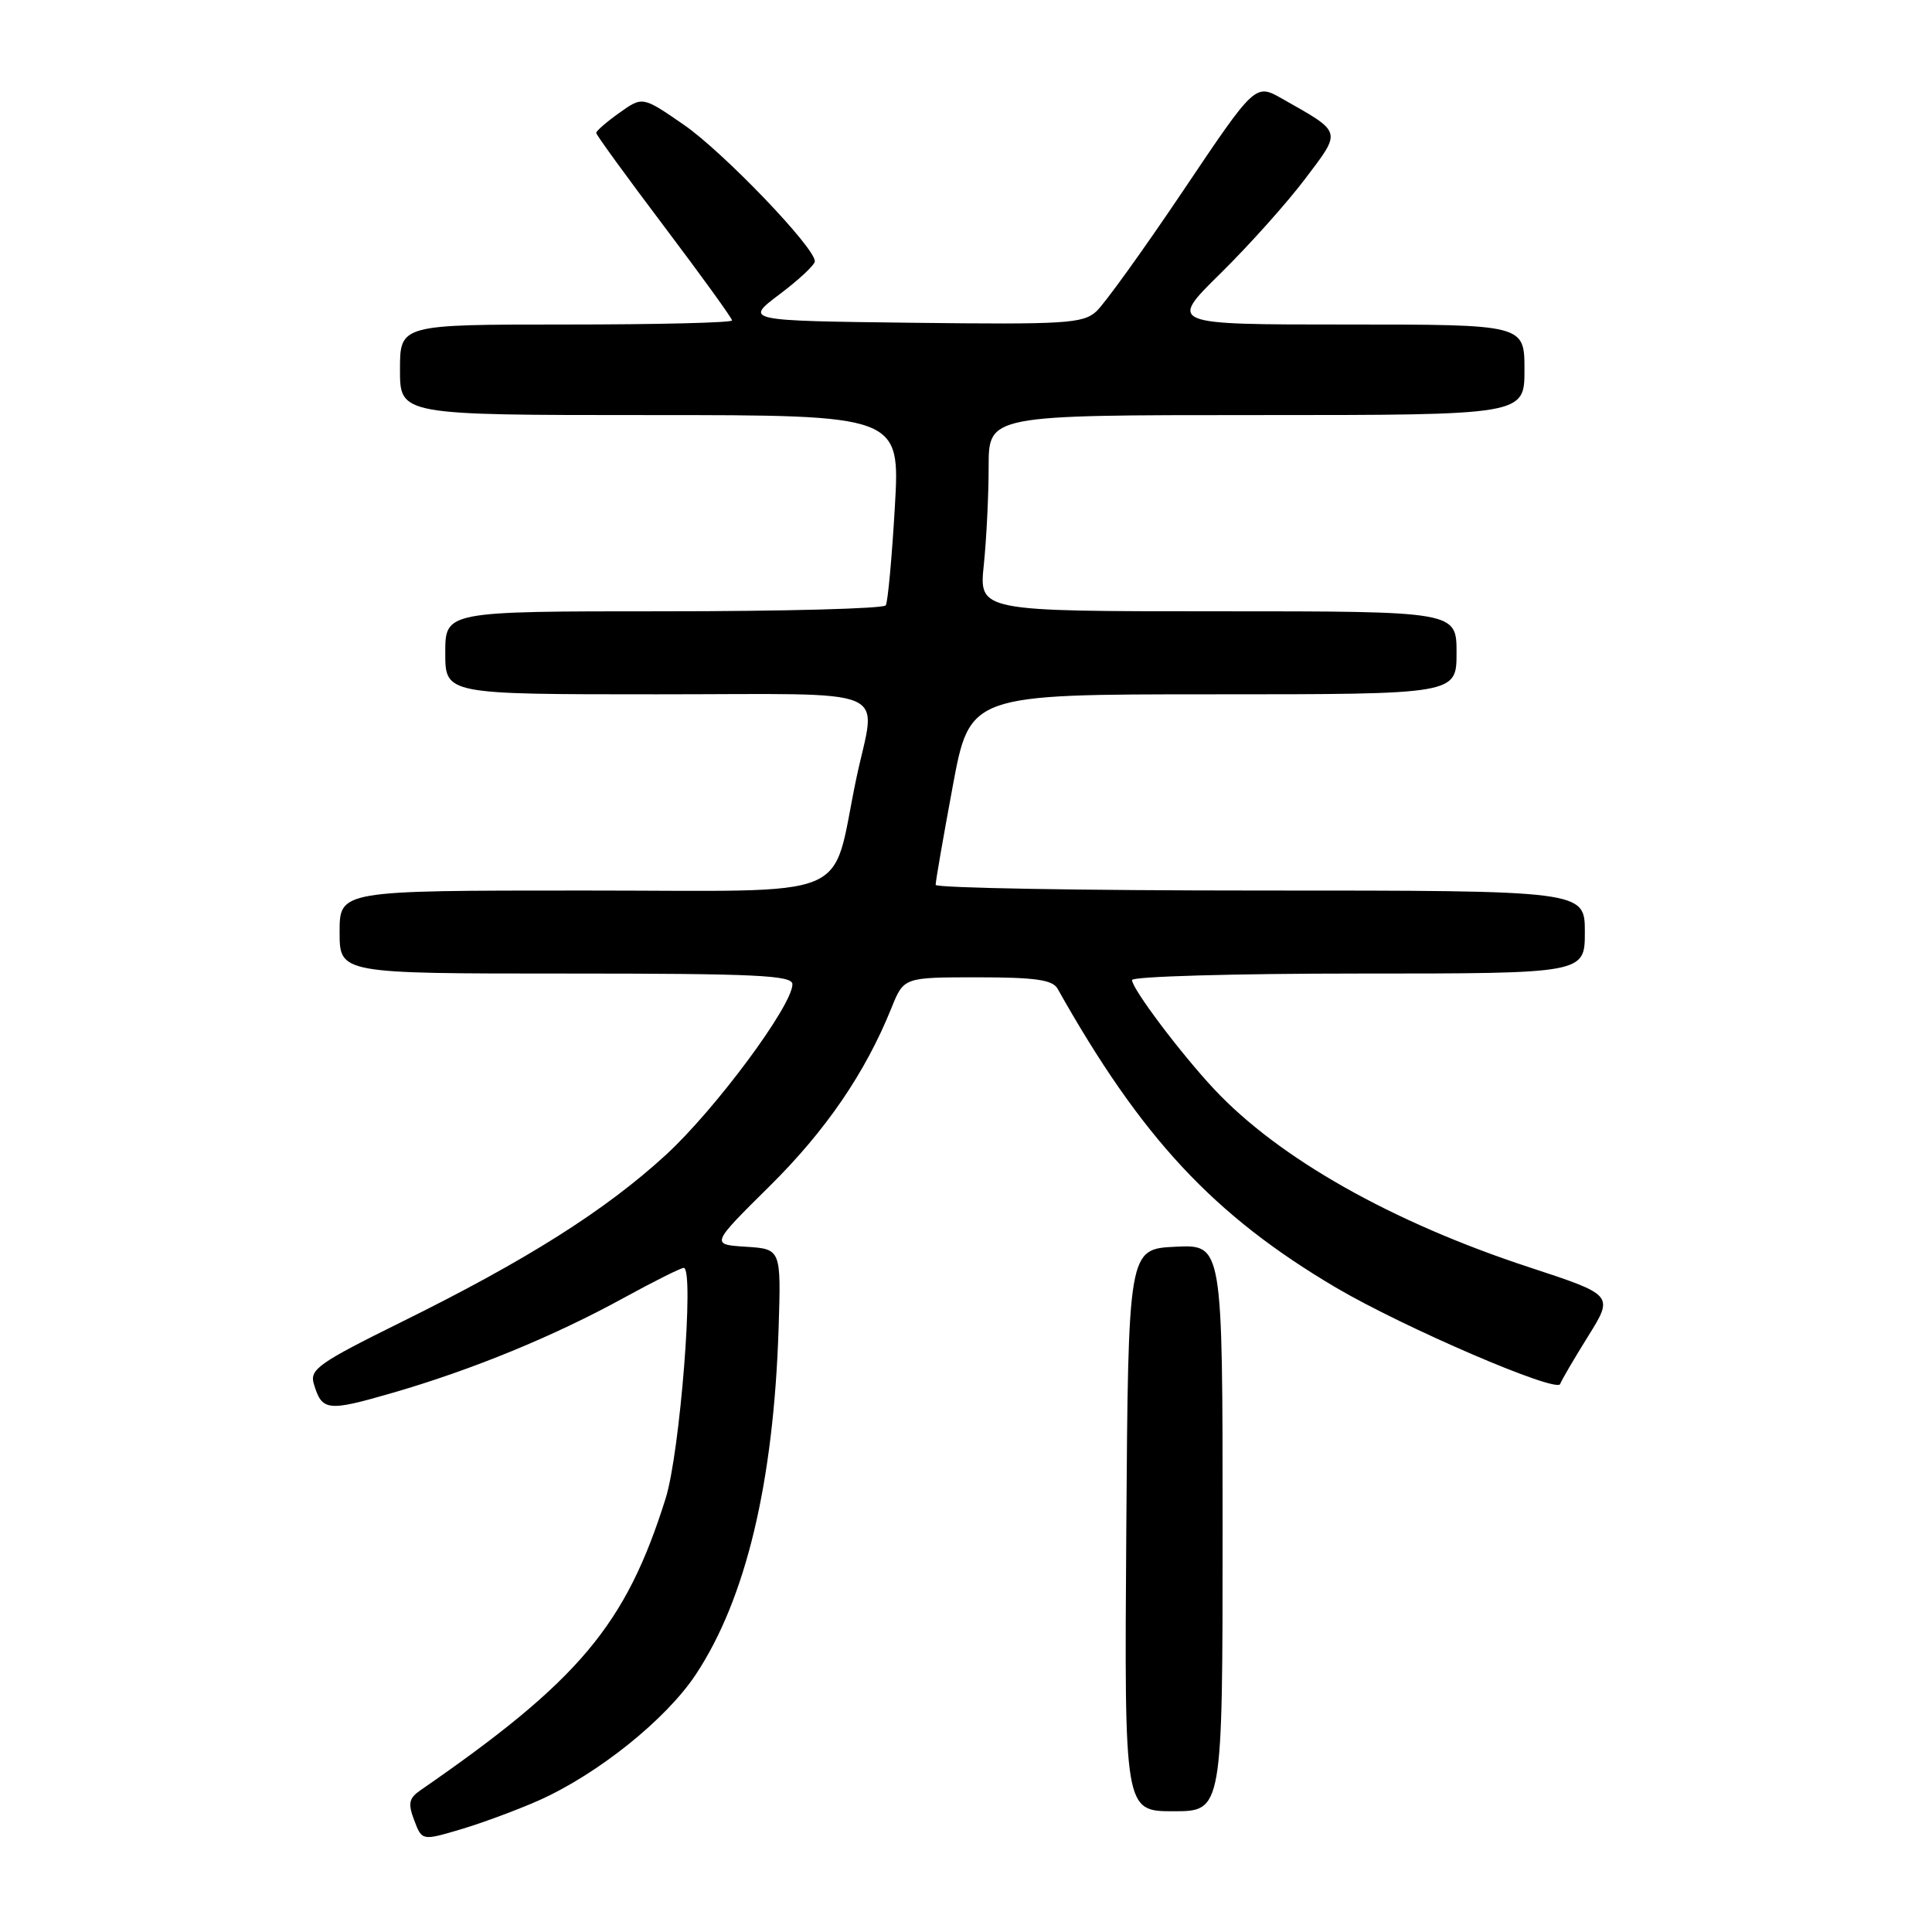 <?xml version="1.0" encoding="UTF-8" standalone="no"?>
<!DOCTYPE svg PUBLIC "-//W3C//DTD SVG 1.1//EN" "http://www.w3.org/Graphics/SVG/1.1/DTD/svg11.dtd" >
<svg xmlns="http://www.w3.org/2000/svg" xmlns:xlink="http://www.w3.org/1999/xlink" version="1.1" viewBox="0 0 256 256">
 <g >
 <path fill="currentColor"
d=" M 71.43 238.55 C 79.28 235.03 88.25 227.83 92.19 221.89 C 98.83 211.87 102.51 196.47 103.17 176.00 C 103.50 165.50 103.50 165.50 98.83 165.20 C 94.17 164.90 94.17 164.90 101.95 157.20 C 109.43 149.80 114.66 142.16 118.13 133.54 C 119.76 129.50 119.76 129.50 129.52 129.50 C 137.16 129.50 139.47 129.83 140.13 131.00 C 151.24 150.77 160.78 161.02 177.00 170.60 C 185.99 175.90 206.28 184.63 206.73 183.39 C 206.90 182.90 208.57 180.05 210.44 177.05 C 213.83 171.60 213.83 171.60 202.63 167.92 C 184.44 161.95 169.47 153.49 160.90 144.34 C 156.47 139.61 150.00 131.02 150.00 129.86 C 150.00 129.39 163.50 129.00 180.00 129.00 C 210.00 129.00 210.00 129.00 210.00 123.50 C 210.00 118.00 210.00 118.00 167.00 118.00 C 143.35 118.00 123.99 117.66 123.98 117.25 C 123.96 116.84 124.98 110.99 126.23 104.25 C 128.50 92.00 128.50 92.00 160.75 92.00 C 193.00 92.00 193.00 92.00 193.00 86.50 C 193.00 81.00 193.00 81.00 161.36 81.00 C 129.72 81.00 129.72 81.00 130.36 74.85 C 130.71 71.47 131.00 65.62 131.00 61.85 C 131.00 55.00 131.00 55.00 166.50 55.00 C 202.00 55.00 202.00 55.00 202.00 49.00 C 202.00 43.00 202.00 43.00 178.42 43.00 C 154.84 43.00 154.84 43.00 161.70 36.25 C 165.47 32.54 170.52 26.90 172.92 23.72 C 177.82 17.24 177.92 17.63 169.91 13.09 C 166.33 11.05 166.33 11.05 156.77 25.28 C 151.51 33.10 146.33 40.30 145.26 41.27 C 143.49 42.87 141.16 43.01 120.97 42.77 C 98.65 42.50 98.65 42.50 103.29 39.00 C 105.85 37.08 107.95 35.11 107.97 34.63 C 108.03 32.85 95.82 20.12 90.58 16.51 C 85.14 12.76 85.14 12.76 82.07 14.95 C 80.38 16.15 79.00 17.35 79.00 17.61 C 79.00 17.87 83.05 23.44 88.00 30.00 C 92.95 36.56 97.00 42.16 97.00 42.46 C 97.00 42.76 87.10 43.00 75.00 43.00 C 53.00 43.00 53.00 43.00 53.00 49.00 C 53.00 55.00 53.00 55.00 86.14 55.00 C 119.28 55.00 119.28 55.00 118.57 67.21 C 118.18 73.93 117.64 79.78 117.37 80.21 C 117.10 80.65 103.86 81.00 87.94 81.00 C 59.00 81.00 59.00 81.00 59.00 86.50 C 59.00 92.00 59.00 92.00 87.00 92.00 C 119.17 92.00 116.09 90.70 113.46 103.18 C 110.01 119.64 114.01 118.00 77.34 118.00 C 45.00 118.00 45.00 118.00 45.00 123.50 C 45.00 129.00 45.00 129.00 75.00 129.00 C 100.21 129.00 105.00 129.23 105.00 130.42 C 105.00 133.24 94.77 147.03 88.22 153.04 C 80.19 160.40 69.82 166.96 53.22 175.16 C 42.24 180.59 41.01 181.45 41.58 183.36 C 42.67 186.99 43.35 187.07 52.05 184.55 C 62.66 181.47 73.41 177.05 82.70 171.95 C 86.66 169.78 90.22 168.00 90.60 168.00 C 92.03 168.00 90.11 192.50 88.20 198.55 C 82.93 215.33 76.76 222.68 55.68 237.24 C 54.18 238.28 54.04 238.98 54.89 241.21 C 55.92 243.92 55.92 243.92 61.14 242.37 C 64.01 241.51 68.64 239.79 71.43 238.55 Z  M 162.00 202.45 C 162.00 164.90 162.00 164.90 155.75 165.20 C 149.50 165.50 149.50 165.50 149.24 202.75 C 148.98 240.00 148.98 240.00 155.49 240.00 C 162.00 240.00 162.00 240.00 162.00 202.45 Z "/>
</g>
</svg>